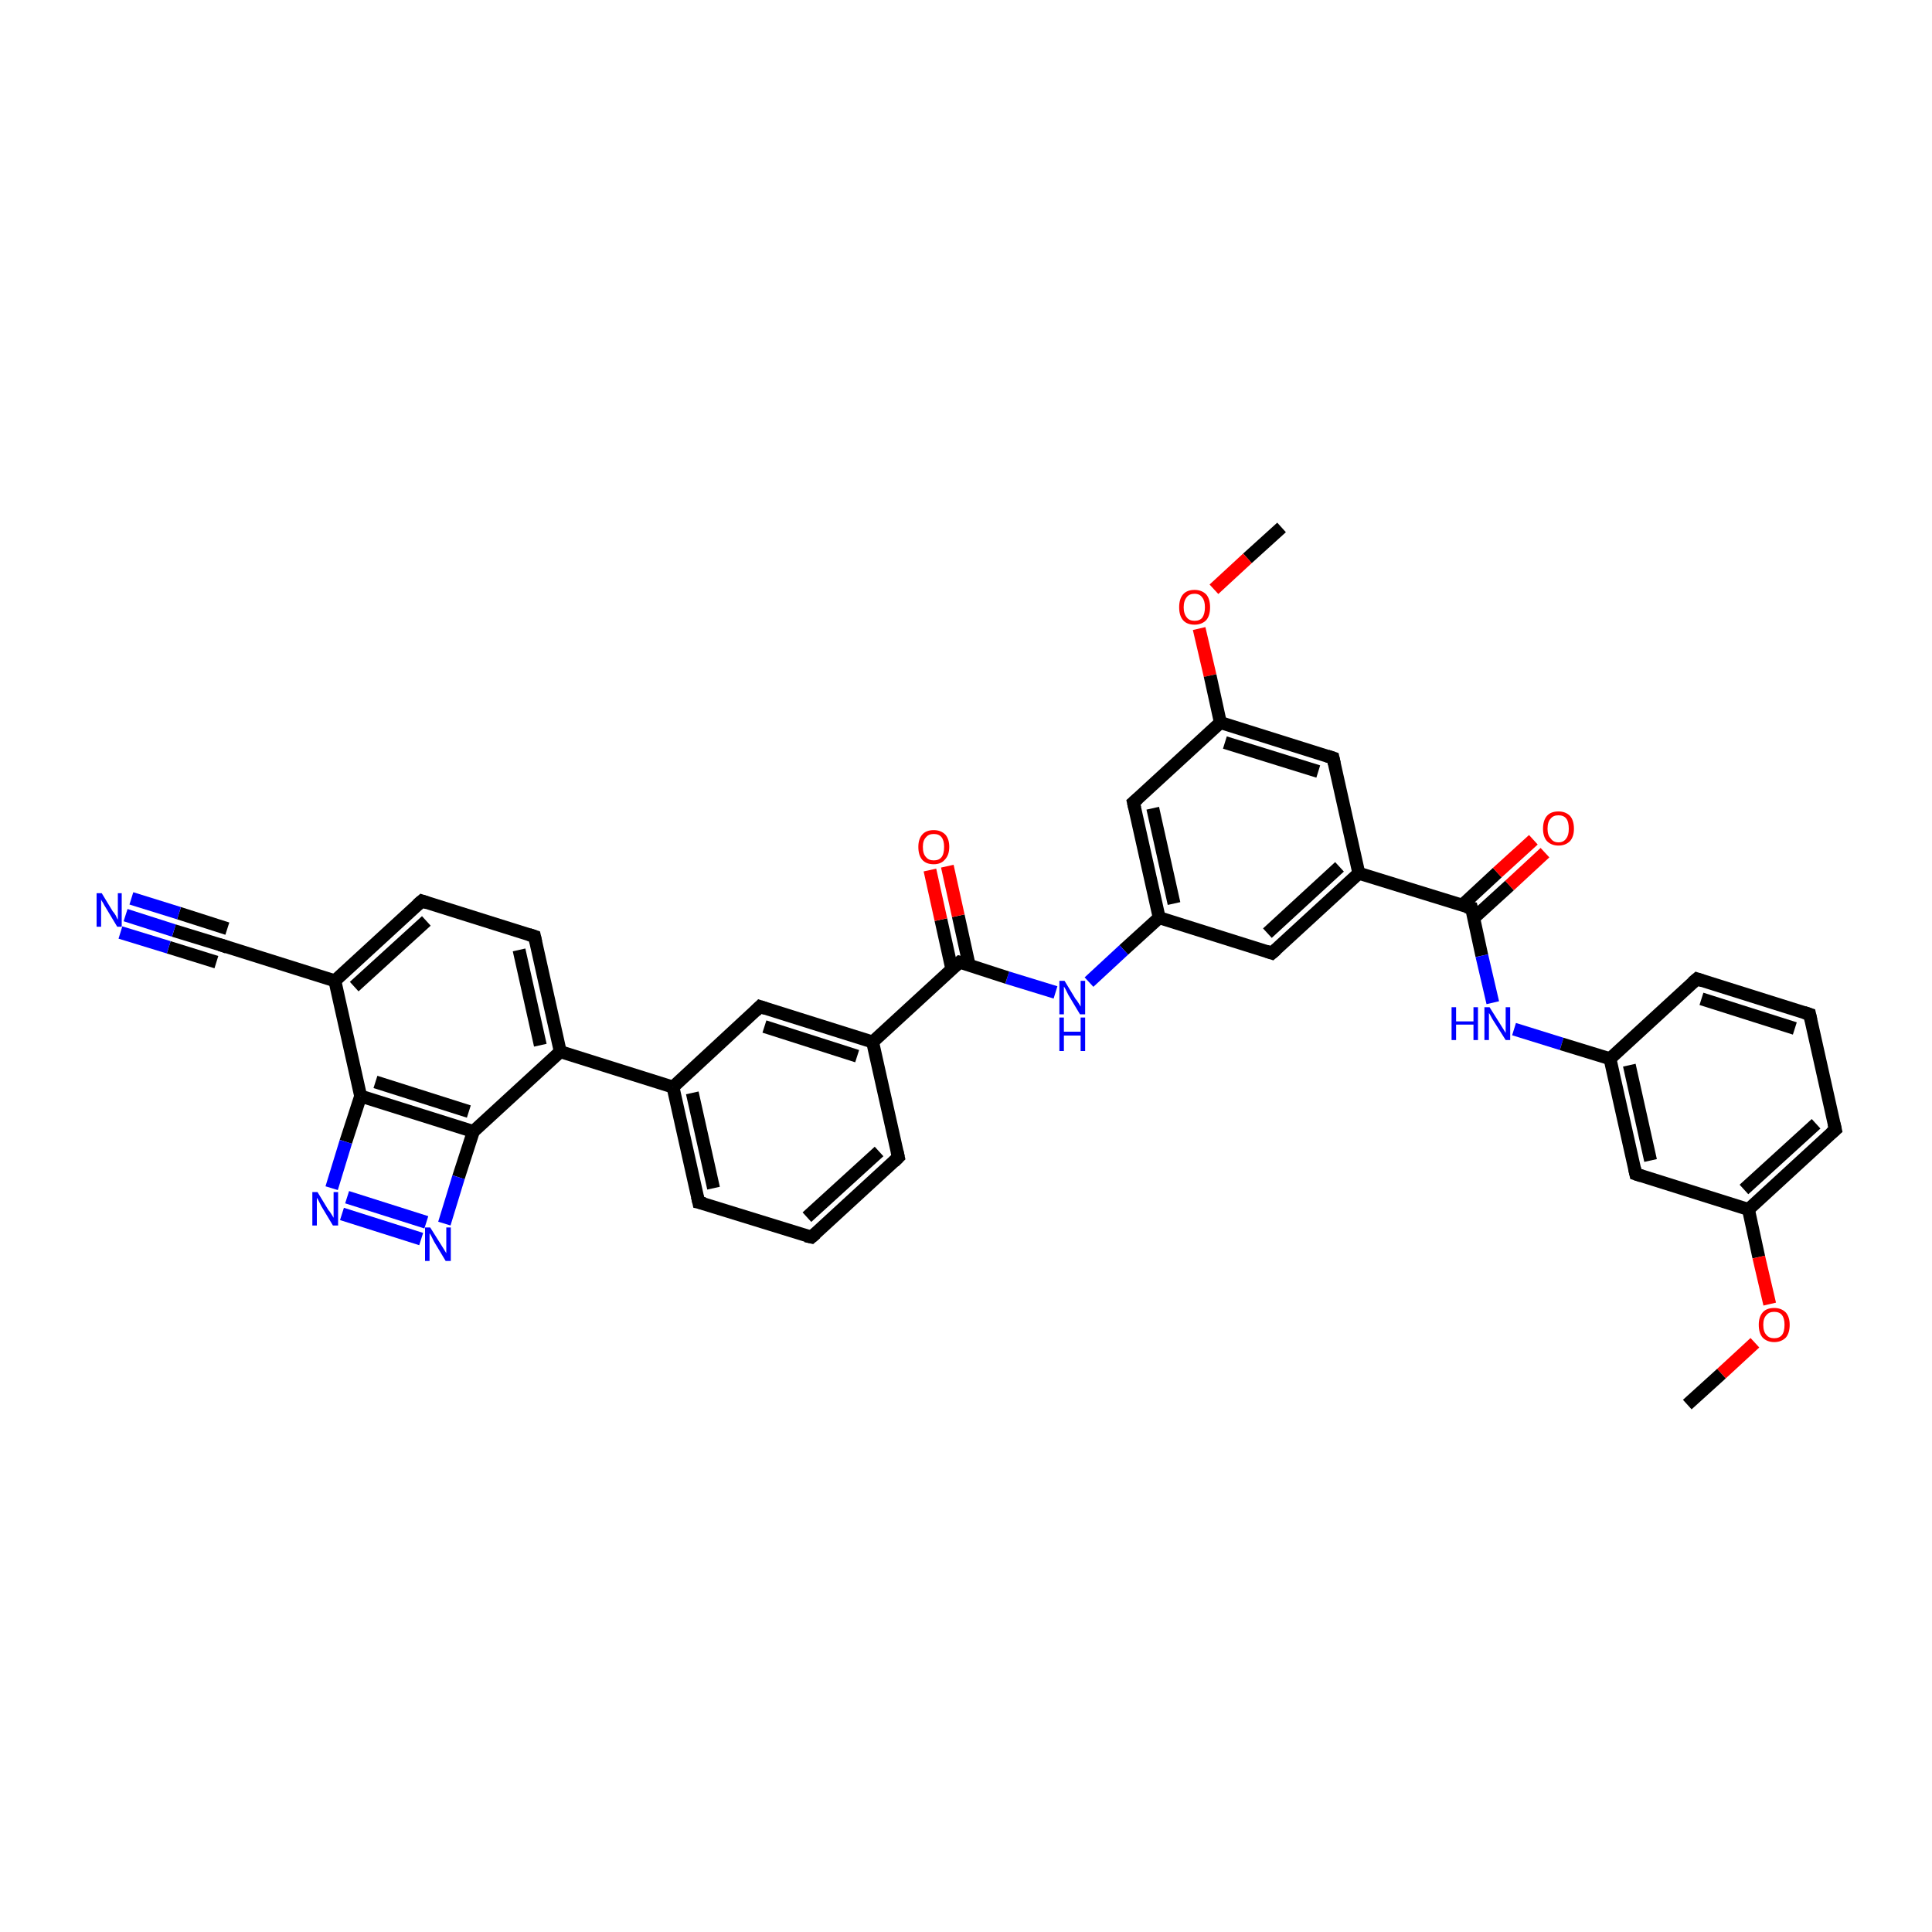 <?xml version='1.0' encoding='iso-8859-1'?>
<svg version='1.1' baseProfile='full'
              xmlns='http://www.w3.org/2000/svg'
                      xmlns:rdkit='http://www.rdkit.org/xml'
                      xmlns:xlink='http://www.w3.org/1999/xlink'
                  xml:space='preserve'
width='300px' height='300px' viewBox='0 0 300 300'>
<!-- END OF HEADER -->
<rect style='opacity:1.0;fill:#FFFFFF;stroke:none' width='300.0' height='300.0' x='0.0' y='0.0'> </rect>
<path class='bond-0 atom-0 atom-1' d='M 199.0,81.9 L 193.7,86.7' style='fill:none;fill-rule:evenodd;stroke:#000000;stroke-width:2.0px;stroke-linecap:butt;stroke-linejoin:miter;stroke-opacity:1' />
<path class='bond-0 atom-0 atom-1' d='M 193.7,86.7 L 188.5,91.5' style='fill:none;fill-rule:evenodd;stroke:#FF0000;stroke-width:2.0px;stroke-linecap:butt;stroke-linejoin:miter;stroke-opacity:1' />
<path class='bond-1 atom-1 atom-2' d='M 186.2,97.6 L 187.9,104.9' style='fill:none;fill-rule:evenodd;stroke:#FF0000;stroke-width:2.0px;stroke-linecap:butt;stroke-linejoin:miter;stroke-opacity:1' />
<path class='bond-1 atom-1 atom-2' d='M 187.9,104.9 L 189.5,112.2' style='fill:none;fill-rule:evenodd;stroke:#000000;stroke-width:2.0px;stroke-linecap:butt;stroke-linejoin:miter;stroke-opacity:1' />
<path class='bond-2 atom-2 atom-3' d='M 189.5,112.2 L 207.0,117.7' style='fill:none;fill-rule:evenodd;stroke:#000000;stroke-width:2.0px;stroke-linecap:butt;stroke-linejoin:miter;stroke-opacity:1' />
<path class='bond-2 atom-2 atom-3' d='M 190.2,115.3 L 204.7,119.8' style='fill:none;fill-rule:evenodd;stroke:#000000;stroke-width:2.0px;stroke-linecap:butt;stroke-linejoin:miter;stroke-opacity:1' />
<path class='bond-3 atom-2 atom-7' d='M 189.5,112.2 L 176.0,124.6' style='fill:none;fill-rule:evenodd;stroke:#000000;stroke-width:2.0px;stroke-linecap:butt;stroke-linejoin:miter;stroke-opacity:1' />
<path class='bond-4 atom-3 atom-4' d='M 207.0,117.7 L 211.0,135.6' style='fill:none;fill-rule:evenodd;stroke:#000000;stroke-width:2.0px;stroke-linecap:butt;stroke-linejoin:miter;stroke-opacity:1' />
<path class='bond-5 atom-4 atom-5' d='M 211.0,135.6 L 197.5,148.0' style='fill:none;fill-rule:evenodd;stroke:#000000;stroke-width:2.0px;stroke-linecap:butt;stroke-linejoin:miter;stroke-opacity:1' />
<path class='bond-5 atom-4 atom-5' d='M 208.0,134.6 L 196.8,144.9' style='fill:none;fill-rule:evenodd;stroke:#000000;stroke-width:2.0px;stroke-linecap:butt;stroke-linejoin:miter;stroke-opacity:1' />
<path class='bond-6 atom-4 atom-25' d='M 211.0,135.6 L 228.5,141.0' style='fill:none;fill-rule:evenodd;stroke:#000000;stroke-width:2.0px;stroke-linecap:butt;stroke-linejoin:miter;stroke-opacity:1' />
<path class='bond-7 atom-5 atom-6' d='M 197.5,148.0 L 180.0,142.5' style='fill:none;fill-rule:evenodd;stroke:#000000;stroke-width:2.0px;stroke-linecap:butt;stroke-linejoin:miter;stroke-opacity:1' />
<path class='bond-8 atom-6 atom-7' d='M 180.0,142.5 L 176.0,124.6' style='fill:none;fill-rule:evenodd;stroke:#000000;stroke-width:2.0px;stroke-linecap:butt;stroke-linejoin:miter;stroke-opacity:1' />
<path class='bond-8 atom-6 atom-7' d='M 182.3,140.3 L 179.0,125.5' style='fill:none;fill-rule:evenodd;stroke:#000000;stroke-width:2.0px;stroke-linecap:butt;stroke-linejoin:miter;stroke-opacity:1' />
<path class='bond-9 atom-6 atom-8' d='M 180.0,142.5 L 174.5,147.5' style='fill:none;fill-rule:evenodd;stroke:#000000;stroke-width:2.0px;stroke-linecap:butt;stroke-linejoin:miter;stroke-opacity:1' />
<path class='bond-9 atom-6 atom-8' d='M 174.5,147.5 L 169.1,152.5' style='fill:none;fill-rule:evenodd;stroke:#0000FF;stroke-width:2.0px;stroke-linecap:butt;stroke-linejoin:miter;stroke-opacity:1' />
<path class='bond-10 atom-8 atom-9' d='M 163.9,154.1 L 156.4,151.8' style='fill:none;fill-rule:evenodd;stroke:#0000FF;stroke-width:2.0px;stroke-linecap:butt;stroke-linejoin:miter;stroke-opacity:1' />
<path class='bond-10 atom-8 atom-9' d='M 156.4,151.8 L 149.0,149.4' style='fill:none;fill-rule:evenodd;stroke:#000000;stroke-width:2.0px;stroke-linecap:butt;stroke-linejoin:miter;stroke-opacity:1' />
<path class='bond-11 atom-9 atom-10' d='M 150.5,149.9 L 148.8,142.2' style='fill:none;fill-rule:evenodd;stroke:#000000;stroke-width:2.0px;stroke-linecap:butt;stroke-linejoin:miter;stroke-opacity:1' />
<path class='bond-11 atom-9 atom-10' d='M 148.8,142.2 L 147.1,134.5' style='fill:none;fill-rule:evenodd;stroke:#FF0000;stroke-width:2.0px;stroke-linecap:butt;stroke-linejoin:miter;stroke-opacity:1' />
<path class='bond-11 atom-9 atom-10' d='M 147.8,150.5 L 146.1,142.8' style='fill:none;fill-rule:evenodd;stroke:#000000;stroke-width:2.0px;stroke-linecap:butt;stroke-linejoin:miter;stroke-opacity:1' />
<path class='bond-11 atom-9 atom-10' d='M 146.1,142.8 L 144.4,135.1' style='fill:none;fill-rule:evenodd;stroke:#FF0000;stroke-width:2.0px;stroke-linecap:butt;stroke-linejoin:miter;stroke-opacity:1' />
<path class='bond-12 atom-9 atom-11' d='M 149.0,149.4 L 135.5,161.8' style='fill:none;fill-rule:evenodd;stroke:#000000;stroke-width:2.0px;stroke-linecap:butt;stroke-linejoin:miter;stroke-opacity:1' />
<path class='bond-13 atom-11 atom-12' d='M 135.5,161.8 L 118.0,156.3' style='fill:none;fill-rule:evenodd;stroke:#000000;stroke-width:2.0px;stroke-linecap:butt;stroke-linejoin:miter;stroke-opacity:1' />
<path class='bond-13 atom-11 atom-12' d='M 133.1,164.0 L 118.7,159.4' style='fill:none;fill-rule:evenodd;stroke:#000000;stroke-width:2.0px;stroke-linecap:butt;stroke-linejoin:miter;stroke-opacity:1' />
<path class='bond-14 atom-11 atom-16' d='M 135.5,161.8 L 139.5,179.7' style='fill:none;fill-rule:evenodd;stroke:#000000;stroke-width:2.0px;stroke-linecap:butt;stroke-linejoin:miter;stroke-opacity:1' />
<path class='bond-15 atom-12 atom-13' d='M 118.0,156.3 L 104.5,168.8' style='fill:none;fill-rule:evenodd;stroke:#000000;stroke-width:2.0px;stroke-linecap:butt;stroke-linejoin:miter;stroke-opacity:1' />
<path class='bond-16 atom-13 atom-14' d='M 104.5,168.8 L 108.5,186.7' style='fill:none;fill-rule:evenodd;stroke:#000000;stroke-width:2.0px;stroke-linecap:butt;stroke-linejoin:miter;stroke-opacity:1' />
<path class='bond-16 atom-13 atom-14' d='M 107.5,169.7 L 110.8,184.5' style='fill:none;fill-rule:evenodd;stroke:#000000;stroke-width:2.0px;stroke-linecap:butt;stroke-linejoin:miter;stroke-opacity:1' />
<path class='bond-17 atom-13 atom-17' d='M 104.5,168.8 L 87.0,163.3' style='fill:none;fill-rule:evenodd;stroke:#000000;stroke-width:2.0px;stroke-linecap:butt;stroke-linejoin:miter;stroke-opacity:1' />
<path class='bond-18 atom-14 atom-15' d='M 108.5,186.7 L 126.0,192.1' style='fill:none;fill-rule:evenodd;stroke:#000000;stroke-width:2.0px;stroke-linecap:butt;stroke-linejoin:miter;stroke-opacity:1' />
<path class='bond-19 atom-15 atom-16' d='M 126.0,192.1 L 139.5,179.7' style='fill:none;fill-rule:evenodd;stroke:#000000;stroke-width:2.0px;stroke-linecap:butt;stroke-linejoin:miter;stroke-opacity:1' />
<path class='bond-19 atom-15 atom-16' d='M 125.3,189.0 L 136.5,178.8' style='fill:none;fill-rule:evenodd;stroke:#000000;stroke-width:2.0px;stroke-linecap:butt;stroke-linejoin:miter;stroke-opacity:1' />
<path class='bond-20 atom-17 atom-18' d='M 87.0,163.3 L 83.0,145.4' style='fill:none;fill-rule:evenodd;stroke:#000000;stroke-width:2.0px;stroke-linecap:butt;stroke-linejoin:miter;stroke-opacity:1' />
<path class='bond-20 atom-17 atom-18' d='M 83.9,162.3 L 80.6,147.5' style='fill:none;fill-rule:evenodd;stroke:#000000;stroke-width:2.0px;stroke-linecap:butt;stroke-linejoin:miter;stroke-opacity:1' />
<path class='bond-21 atom-17 atom-22' d='M 87.0,163.3 L 73.5,175.7' style='fill:none;fill-rule:evenodd;stroke:#000000;stroke-width:2.0px;stroke-linecap:butt;stroke-linejoin:miter;stroke-opacity:1' />
<path class='bond-22 atom-18 atom-19' d='M 83.0,145.4 L 65.5,139.9' style='fill:none;fill-rule:evenodd;stroke:#000000;stroke-width:2.0px;stroke-linecap:butt;stroke-linejoin:miter;stroke-opacity:1' />
<path class='bond-23 atom-19 atom-20' d='M 65.5,139.9 L 52.0,152.3' style='fill:none;fill-rule:evenodd;stroke:#000000;stroke-width:2.0px;stroke-linecap:butt;stroke-linejoin:miter;stroke-opacity:1' />
<path class='bond-23 atom-19 atom-20' d='M 66.2,143.0 L 55.0,153.2' style='fill:none;fill-rule:evenodd;stroke:#000000;stroke-width:2.0px;stroke-linecap:butt;stroke-linejoin:miter;stroke-opacity:1' />
<path class='bond-24 atom-20 atom-21' d='M 52.0,152.3 L 56.0,170.2' style='fill:none;fill-rule:evenodd;stroke:#000000;stroke-width:2.0px;stroke-linecap:butt;stroke-linejoin:miter;stroke-opacity:1' />
<path class='bond-25 atom-20 atom-23' d='M 52.0,152.3 L 34.5,146.8' style='fill:none;fill-rule:evenodd;stroke:#000000;stroke-width:2.0px;stroke-linecap:butt;stroke-linejoin:miter;stroke-opacity:1' />
<path class='bond-26 atom-21 atom-22' d='M 56.0,170.2 L 73.5,175.7' style='fill:none;fill-rule:evenodd;stroke:#000000;stroke-width:2.0px;stroke-linecap:butt;stroke-linejoin:miter;stroke-opacity:1' />
<path class='bond-26 atom-21 atom-22' d='M 58.3,168.0 L 72.8,172.6' style='fill:none;fill-rule:evenodd;stroke:#000000;stroke-width:2.0px;stroke-linecap:butt;stroke-linejoin:miter;stroke-opacity:1' />
<path class='bond-27 atom-21 atom-36' d='M 56.0,170.2 L 53.7,177.3' style='fill:none;fill-rule:evenodd;stroke:#000000;stroke-width:2.0px;stroke-linecap:butt;stroke-linejoin:miter;stroke-opacity:1' />
<path class='bond-27 atom-21 atom-36' d='M 53.7,177.3 L 51.5,184.5' style='fill:none;fill-rule:evenodd;stroke:#0000FF;stroke-width:2.0px;stroke-linecap:butt;stroke-linejoin:miter;stroke-opacity:1' />
<path class='bond-28 atom-22 atom-37' d='M 73.5,175.7 L 71.2,182.8' style='fill:none;fill-rule:evenodd;stroke:#000000;stroke-width:2.0px;stroke-linecap:butt;stroke-linejoin:miter;stroke-opacity:1' />
<path class='bond-28 atom-22 atom-37' d='M 71.2,182.8 L 69.0,190.0' style='fill:none;fill-rule:evenodd;stroke:#0000FF;stroke-width:2.0px;stroke-linecap:butt;stroke-linejoin:miter;stroke-opacity:1' />
<path class='bond-29 atom-23 atom-24' d='M 34.5,146.8 L 27.0,144.5' style='fill:none;fill-rule:evenodd;stroke:#000000;stroke-width:2.0px;stroke-linecap:butt;stroke-linejoin:miter;stroke-opacity:1' />
<path class='bond-29 atom-23 atom-24' d='M 27.0,144.5 L 19.5,142.1' style='fill:none;fill-rule:evenodd;stroke:#0000FF;stroke-width:2.0px;stroke-linecap:butt;stroke-linejoin:miter;stroke-opacity:1' />
<path class='bond-29 atom-23 atom-24' d='M 33.6,149.4 L 26.2,147.1' style='fill:none;fill-rule:evenodd;stroke:#000000;stroke-width:2.0px;stroke-linecap:butt;stroke-linejoin:miter;stroke-opacity:1' />
<path class='bond-29 atom-23 atom-24' d='M 26.2,147.1 L 18.7,144.8' style='fill:none;fill-rule:evenodd;stroke:#0000FF;stroke-width:2.0px;stroke-linecap:butt;stroke-linejoin:miter;stroke-opacity:1' />
<path class='bond-29 atom-23 atom-24' d='M 35.3,144.2 L 27.8,141.8' style='fill:none;fill-rule:evenodd;stroke:#000000;stroke-width:2.0px;stroke-linecap:butt;stroke-linejoin:miter;stroke-opacity:1' />
<path class='bond-29 atom-23 atom-24' d='M 27.8,141.8 L 20.4,139.5' style='fill:none;fill-rule:evenodd;stroke:#0000FF;stroke-width:2.0px;stroke-linecap:butt;stroke-linejoin:miter;stroke-opacity:1' />
<path class='bond-30 atom-25 atom-26' d='M 228.8,142.6 L 234.4,137.5' style='fill:none;fill-rule:evenodd;stroke:#000000;stroke-width:2.0px;stroke-linecap:butt;stroke-linejoin:miter;stroke-opacity:1' />
<path class='bond-30 atom-25 atom-26' d='M 234.4,137.5 L 239.9,132.4' style='fill:none;fill-rule:evenodd;stroke:#FF0000;stroke-width:2.0px;stroke-linecap:butt;stroke-linejoin:miter;stroke-opacity:1' />
<path class='bond-30 atom-25 atom-26' d='M 227.0,140.6 L 232.5,135.5' style='fill:none;fill-rule:evenodd;stroke:#000000;stroke-width:2.0px;stroke-linecap:butt;stroke-linejoin:miter;stroke-opacity:1' />
<path class='bond-30 atom-25 atom-26' d='M 232.5,135.5 L 238.1,130.4' style='fill:none;fill-rule:evenodd;stroke:#FF0000;stroke-width:2.0px;stroke-linecap:butt;stroke-linejoin:miter;stroke-opacity:1' />
<path class='bond-31 atom-25 atom-27' d='M 228.5,141.0 L 230.1,148.4' style='fill:none;fill-rule:evenodd;stroke:#000000;stroke-width:2.0px;stroke-linecap:butt;stroke-linejoin:miter;stroke-opacity:1' />
<path class='bond-31 atom-25 atom-27' d='M 230.1,148.4 L 231.8,155.7' style='fill:none;fill-rule:evenodd;stroke:#0000FF;stroke-width:2.0px;stroke-linecap:butt;stroke-linejoin:miter;stroke-opacity:1' />
<path class='bond-32 atom-27 atom-28' d='M 235.1,159.8 L 242.5,162.1' style='fill:none;fill-rule:evenodd;stroke:#0000FF;stroke-width:2.0px;stroke-linecap:butt;stroke-linejoin:miter;stroke-opacity:1' />
<path class='bond-32 atom-27 atom-28' d='M 242.5,162.1 L 250.0,164.4' style='fill:none;fill-rule:evenodd;stroke:#000000;stroke-width:2.0px;stroke-linecap:butt;stroke-linejoin:miter;stroke-opacity:1' />
<path class='bond-33 atom-28 atom-29' d='M 250.0,164.4 L 254.0,182.3' style='fill:none;fill-rule:evenodd;stroke:#000000;stroke-width:2.0px;stroke-linecap:butt;stroke-linejoin:miter;stroke-opacity:1' />
<path class='bond-33 atom-28 atom-29' d='M 253.0,165.4 L 256.3,180.2' style='fill:none;fill-rule:evenodd;stroke:#000000;stroke-width:2.0px;stroke-linecap:butt;stroke-linejoin:miter;stroke-opacity:1' />
<path class='bond-34 atom-28 atom-33' d='M 250.0,164.4 L 263.5,152.0' style='fill:none;fill-rule:evenodd;stroke:#000000;stroke-width:2.0px;stroke-linecap:butt;stroke-linejoin:miter;stroke-opacity:1' />
<path class='bond-35 atom-29 atom-30' d='M 254.0,182.3 L 271.5,187.8' style='fill:none;fill-rule:evenodd;stroke:#000000;stroke-width:2.0px;stroke-linecap:butt;stroke-linejoin:miter;stroke-opacity:1' />
<path class='bond-36 atom-30 atom-31' d='M 271.5,187.8 L 285.0,175.4' style='fill:none;fill-rule:evenodd;stroke:#000000;stroke-width:2.0px;stroke-linecap:butt;stroke-linejoin:miter;stroke-opacity:1' />
<path class='bond-36 atom-30 atom-31' d='M 270.8,184.7 L 282.0,174.5' style='fill:none;fill-rule:evenodd;stroke:#000000;stroke-width:2.0px;stroke-linecap:butt;stroke-linejoin:miter;stroke-opacity:1' />
<path class='bond-37 atom-30 atom-34' d='M 271.5,187.8 L 273.1,195.2' style='fill:none;fill-rule:evenodd;stroke:#000000;stroke-width:2.0px;stroke-linecap:butt;stroke-linejoin:miter;stroke-opacity:1' />
<path class='bond-37 atom-30 atom-34' d='M 273.1,195.2 L 274.8,202.5' style='fill:none;fill-rule:evenodd;stroke:#FF0000;stroke-width:2.0px;stroke-linecap:butt;stroke-linejoin:miter;stroke-opacity:1' />
<path class='bond-38 atom-31 atom-32' d='M 285.0,175.4 L 281.0,157.5' style='fill:none;fill-rule:evenodd;stroke:#000000;stroke-width:2.0px;stroke-linecap:butt;stroke-linejoin:miter;stroke-opacity:1' />
<path class='bond-39 atom-32 atom-33' d='M 281.0,157.5 L 263.5,152.0' style='fill:none;fill-rule:evenodd;stroke:#000000;stroke-width:2.0px;stroke-linecap:butt;stroke-linejoin:miter;stroke-opacity:1' />
<path class='bond-39 atom-32 atom-33' d='M 278.7,159.7 L 264.2,155.1' style='fill:none;fill-rule:evenodd;stroke:#000000;stroke-width:2.0px;stroke-linecap:butt;stroke-linejoin:miter;stroke-opacity:1' />
<path class='bond-40 atom-34 atom-35' d='M 272.5,208.5 L 267.3,213.3' style='fill:none;fill-rule:evenodd;stroke:#FF0000;stroke-width:2.0px;stroke-linecap:butt;stroke-linejoin:miter;stroke-opacity:1' />
<path class='bond-40 atom-34 atom-35' d='M 267.3,213.3 L 262.0,218.1' style='fill:none;fill-rule:evenodd;stroke:#000000;stroke-width:2.0px;stroke-linecap:butt;stroke-linejoin:miter;stroke-opacity:1' />
<path class='bond-41 atom-36 atom-37' d='M 53.1,188.5 L 65.4,192.4' style='fill:none;fill-rule:evenodd;stroke:#0000FF;stroke-width:2.0px;stroke-linecap:butt;stroke-linejoin:miter;stroke-opacity:1' />
<path class='bond-41 atom-36 atom-37' d='M 53.9,185.9 L 66.2,189.8' style='fill:none;fill-rule:evenodd;stroke:#0000FF;stroke-width:2.0px;stroke-linecap:butt;stroke-linejoin:miter;stroke-opacity:1' />
<path d='M 206.1,117.4 L 207.0,117.7 L 207.2,118.6' style='fill:none;stroke:#000000;stroke-width:2.0px;stroke-linecap:butt;stroke-linejoin:miter;stroke-opacity:1;' />
<path d='M 198.2,147.4 L 197.5,148.0 L 196.6,147.7' style='fill:none;stroke:#000000;stroke-width:2.0px;stroke-linecap:butt;stroke-linejoin:miter;stroke-opacity:1;' />
<path d='M 176.7,124.0 L 176.0,124.6 L 176.2,125.5' style='fill:none;stroke:#000000;stroke-width:2.0px;stroke-linecap:butt;stroke-linejoin:miter;stroke-opacity:1;' />
<path d='M 149.4,149.5 L 149.0,149.4 L 148.3,150.0' style='fill:none;stroke:#000000;stroke-width:2.0px;stroke-linecap:butt;stroke-linejoin:miter;stroke-opacity:1;' />
<path d='M 118.9,156.6 L 118.0,156.3 L 117.3,157.0' style='fill:none;stroke:#000000;stroke-width:2.0px;stroke-linecap:butt;stroke-linejoin:miter;stroke-opacity:1;' />
<path d='M 108.3,185.8 L 108.5,186.7 L 109.4,186.9' style='fill:none;stroke:#000000;stroke-width:2.0px;stroke-linecap:butt;stroke-linejoin:miter;stroke-opacity:1;' />
<path d='M 125.1,191.9 L 126.0,192.1 L 126.7,191.5' style='fill:none;stroke:#000000;stroke-width:2.0px;stroke-linecap:butt;stroke-linejoin:miter;stroke-opacity:1;' />
<path d='M 139.3,178.8 L 139.5,179.7 L 138.8,180.4' style='fill:none;stroke:#000000;stroke-width:2.0px;stroke-linecap:butt;stroke-linejoin:miter;stroke-opacity:1;' />
<path d='M 83.2,146.3 L 83.0,145.4 L 82.1,145.1' style='fill:none;stroke:#000000;stroke-width:2.0px;stroke-linecap:butt;stroke-linejoin:miter;stroke-opacity:1;' />
<path d='M 66.4,140.2 L 65.5,139.9 L 64.8,140.5' style='fill:none;stroke:#000000;stroke-width:2.0px;stroke-linecap:butt;stroke-linejoin:miter;stroke-opacity:1;' />
<path d='M 35.3,147.1 L 34.5,146.8 L 34.1,146.7' style='fill:none;stroke:#000000;stroke-width:2.0px;stroke-linecap:butt;stroke-linejoin:miter;stroke-opacity:1;' />
<path d='M 227.6,140.8 L 228.5,141.0 L 228.6,141.4' style='fill:none;stroke:#000000;stroke-width:2.0px;stroke-linecap:butt;stroke-linejoin:miter;stroke-opacity:1;' />
<path d='M 253.8,181.4 L 254.0,182.3 L 254.9,182.6' style='fill:none;stroke:#000000;stroke-width:2.0px;stroke-linecap:butt;stroke-linejoin:miter;stroke-opacity:1;' />
<path d='M 284.3,176.0 L 285.0,175.4 L 284.8,174.5' style='fill:none;stroke:#000000;stroke-width:2.0px;stroke-linecap:butt;stroke-linejoin:miter;stroke-opacity:1;' />
<path d='M 281.2,158.4 L 281.0,157.5 L 280.1,157.2' style='fill:none;stroke:#000000;stroke-width:2.0px;stroke-linecap:butt;stroke-linejoin:miter;stroke-opacity:1;' />
<path d='M 262.8,152.6 L 263.5,152.0 L 264.4,152.3' style='fill:none;stroke:#000000;stroke-width:2.0px;stroke-linecap:butt;stroke-linejoin:miter;stroke-opacity:1;' />
<path class='atom-1' d='M 183.1 94.3
Q 183.1 93.0, 183.7 92.3
Q 184.3 91.6, 185.5 91.6
Q 186.6 91.6, 187.3 92.3
Q 187.9 93.0, 187.9 94.3
Q 187.9 95.6, 187.3 96.3
Q 186.6 97.0, 185.5 97.0
Q 184.3 97.0, 183.7 96.3
Q 183.1 95.6, 183.1 94.3
M 185.5 96.4
Q 186.3 96.4, 186.7 95.9
Q 187.1 95.3, 187.1 94.3
Q 187.1 93.3, 186.7 92.8
Q 186.3 92.2, 185.5 92.2
Q 184.7 92.2, 184.3 92.7
Q 183.8 93.3, 183.8 94.3
Q 183.8 95.3, 184.3 95.9
Q 184.7 96.4, 185.5 96.4
' fill='#FF0000'/>
<path class='atom-8' d='M 165.3 152.3
L 167.0 155.1
Q 167.2 155.3, 167.5 155.8
Q 167.8 156.3, 167.8 156.3
L 167.8 152.3
L 168.5 152.3
L 168.5 157.5
L 167.7 157.5
L 165.9 154.5
Q 165.7 154.1, 165.5 153.7
Q 165.3 153.3, 165.2 153.2
L 165.2 157.5
L 164.5 157.5
L 164.5 152.3
L 165.3 152.3
' fill='#0000FF'/>
<path class='atom-8' d='M 164.5 158.0
L 165.2 158.0
L 165.2 160.2
L 167.8 160.2
L 167.8 158.0
L 168.5 158.0
L 168.5 163.2
L 167.8 163.2
L 167.8 160.8
L 165.2 160.8
L 165.2 163.2
L 164.5 163.2
L 164.5 158.0
' fill='#0000FF'/>
<path class='atom-10' d='M 142.6 131.5
Q 142.6 130.3, 143.2 129.6
Q 143.8 128.9, 145.0 128.9
Q 146.1 128.9, 146.8 129.6
Q 147.4 130.3, 147.4 131.5
Q 147.4 132.8, 146.7 133.5
Q 146.1 134.2, 145.0 134.2
Q 143.8 134.2, 143.2 133.5
Q 142.6 132.8, 142.6 131.5
M 145.0 133.6
Q 145.8 133.6, 146.2 133.1
Q 146.6 132.6, 146.6 131.5
Q 146.6 130.5, 146.2 130.0
Q 145.8 129.5, 145.0 129.5
Q 144.2 129.5, 143.8 130.0
Q 143.3 130.5, 143.3 131.5
Q 143.3 132.6, 143.8 133.1
Q 144.2 133.6, 145.0 133.6
' fill='#FF0000'/>
<path class='atom-24' d='M 15.8 138.7
L 17.5 141.5
Q 17.7 141.7, 18.0 142.2
Q 18.2 142.7, 18.3 142.8
L 18.3 138.7
L 18.9 138.7
L 18.9 143.9
L 18.2 143.9
L 16.4 140.9
Q 16.2 140.6, 16.0 140.2
Q 15.7 139.8, 15.7 139.6
L 15.7 143.9
L 15.0 143.9
L 15.0 138.7
L 15.8 138.7
' fill='#0000FF'/>
<path class='atom-26' d='M 239.6 128.7
Q 239.6 127.4, 240.2 126.7
Q 240.8 126.0, 242.0 126.0
Q 243.1 126.0, 243.8 126.7
Q 244.4 127.4, 244.4 128.7
Q 244.4 129.9, 243.8 130.6
Q 243.1 131.3, 242.0 131.3
Q 240.9 131.3, 240.2 130.6
Q 239.6 129.9, 239.6 128.7
M 242.0 130.8
Q 242.8 130.8, 243.2 130.2
Q 243.6 129.7, 243.6 128.7
Q 243.6 127.6, 243.2 127.1
Q 242.8 126.6, 242.0 126.6
Q 241.2 126.6, 240.8 127.1
Q 240.3 127.6, 240.3 128.7
Q 240.3 129.7, 240.8 130.2
Q 241.2 130.8, 242.0 130.8
' fill='#FF0000'/>
<path class='atom-27' d='M 225.4 156.4
L 226.1 156.4
L 226.1 158.6
L 228.8 158.6
L 228.8 156.4
L 229.5 156.4
L 229.5 161.5
L 228.8 161.5
L 228.8 159.1
L 226.1 159.1
L 226.1 161.5
L 225.4 161.5
L 225.4 156.4
' fill='#0000FF'/>
<path class='atom-27' d='M 231.3 156.4
L 233.0 159.1
Q 233.2 159.4, 233.5 159.9
Q 233.8 160.4, 233.8 160.4
L 233.8 156.4
L 234.5 156.4
L 234.5 161.5
L 233.8 161.5
L 231.9 158.5
Q 231.7 158.2, 231.5 157.8
Q 231.3 157.4, 231.2 157.3
L 231.2 161.5
L 230.5 161.5
L 230.5 156.4
L 231.3 156.4
' fill='#0000FF'/>
<path class='atom-34' d='M 273.1 205.7
Q 273.1 204.5, 273.7 203.8
Q 274.3 203.1, 275.5 203.1
Q 276.6 203.1, 277.3 203.8
Q 277.9 204.5, 277.9 205.7
Q 277.9 207.0, 277.3 207.7
Q 276.6 208.4, 275.5 208.4
Q 274.4 208.4, 273.7 207.7
Q 273.1 207.0, 273.1 205.7
M 275.5 207.8
Q 276.3 207.8, 276.7 207.3
Q 277.1 206.8, 277.1 205.7
Q 277.1 204.7, 276.7 204.2
Q 276.3 203.7, 275.5 203.7
Q 274.7 203.7, 274.3 204.2
Q 273.8 204.7, 273.8 205.7
Q 273.8 206.8, 274.3 207.3
Q 274.7 207.8, 275.5 207.8
' fill='#FF0000'/>
<path class='atom-36' d='M 49.3 185.1
L 51.0 187.9
Q 51.2 188.1, 51.5 188.6
Q 51.8 189.1, 51.8 189.1
L 51.8 185.1
L 52.5 185.1
L 52.5 190.3
L 51.7 190.3
L 49.9 187.3
Q 49.7 186.9, 49.5 186.5
Q 49.3 186.1, 49.2 186.0
L 49.2 190.3
L 48.5 190.3
L 48.5 185.1
L 49.3 185.1
' fill='#0000FF'/>
<path class='atom-37' d='M 66.8 190.6
L 68.5 193.3
Q 68.7 193.6, 69.0 194.1
Q 69.3 194.6, 69.3 194.6
L 69.3 190.6
L 70.0 190.6
L 70.0 195.8
L 69.2 195.8
L 67.4 192.8
Q 67.2 192.4, 67.0 192.0
Q 66.8 191.6, 66.7 191.5
L 66.7 195.8
L 66.0 195.8
L 66.0 190.6
L 66.8 190.6
' fill='#0000FF'/>
</svg>
